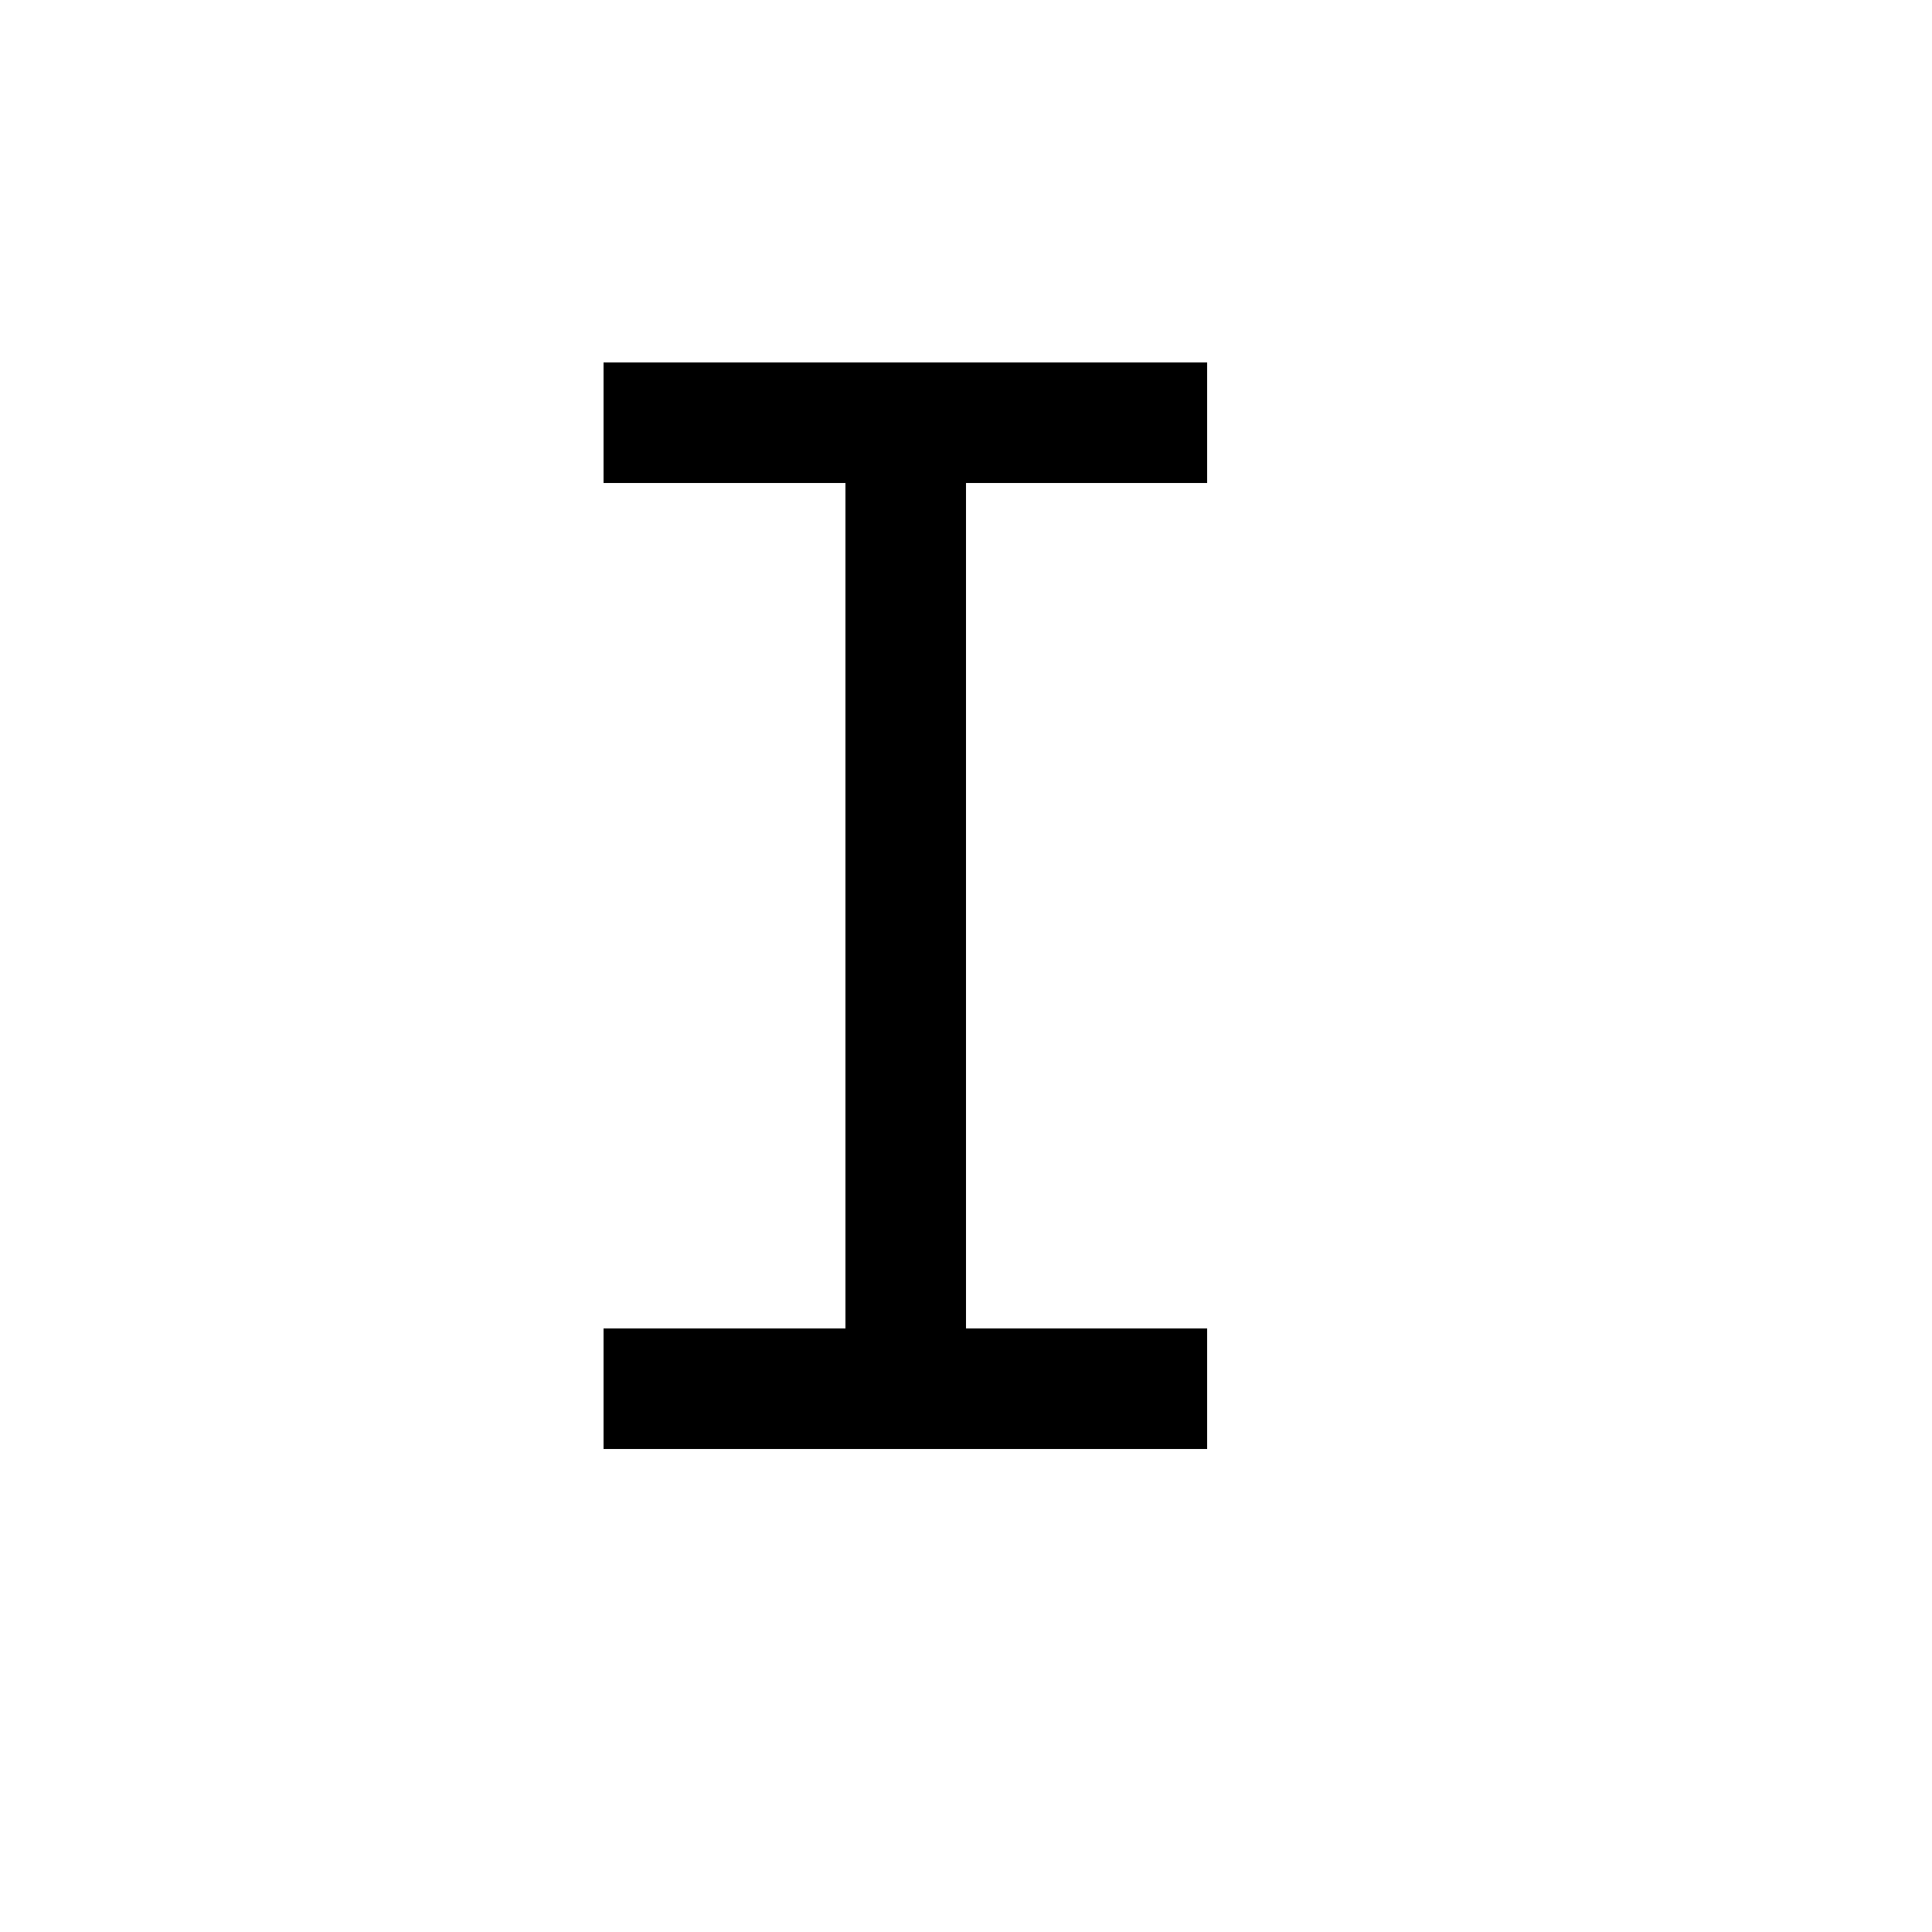 <?xml version="1.0" encoding="UTF-8" ?>
<svg version="1.1" width="16" height="16" xmlns="http://www.w3.org/2000/svg" shape-rendering="crispEdges">
<rect x="5" y="3" width="1" height="1" fill="#000000" />
<rect x="6" y="3" width="1" height="1" fill="#000000" />
<rect x="7" y="3" width="1" height="1" fill="#000000" />
<rect x="8" y="3" width="1" height="1" fill="#000000" />
<rect x="9" y="3" width="1" height="1" fill="#000000" />
<rect x="7" y="4" width="1" height="1" fill="#000000" />
<rect x="7" y="5" width="1" height="1" fill="#000000" />
<rect x="7" y="6" width="1" height="1" fill="#000000" />
<rect x="7" y="7" width="1" height="1" fill="#000000" />
<rect x="7" y="8" width="1" height="1" fill="#000000" />
<rect x="7" y="9" width="1" height="1" fill="#000000" />
<rect x="7" y="10" width="1" height="1" fill="#000000" />
<rect x="5" y="11" width="1" height="1" fill="#000000" />
<rect x="6" y="11" width="1" height="1" fill="#000000" />
<rect x="7" y="11" width="1" height="1" fill="#000000" />
<rect x="8" y="11" width="1" height="1" fill="#000000" />
<rect x="9" y="11" width="1" height="1" fill="#000000" />
</svg>